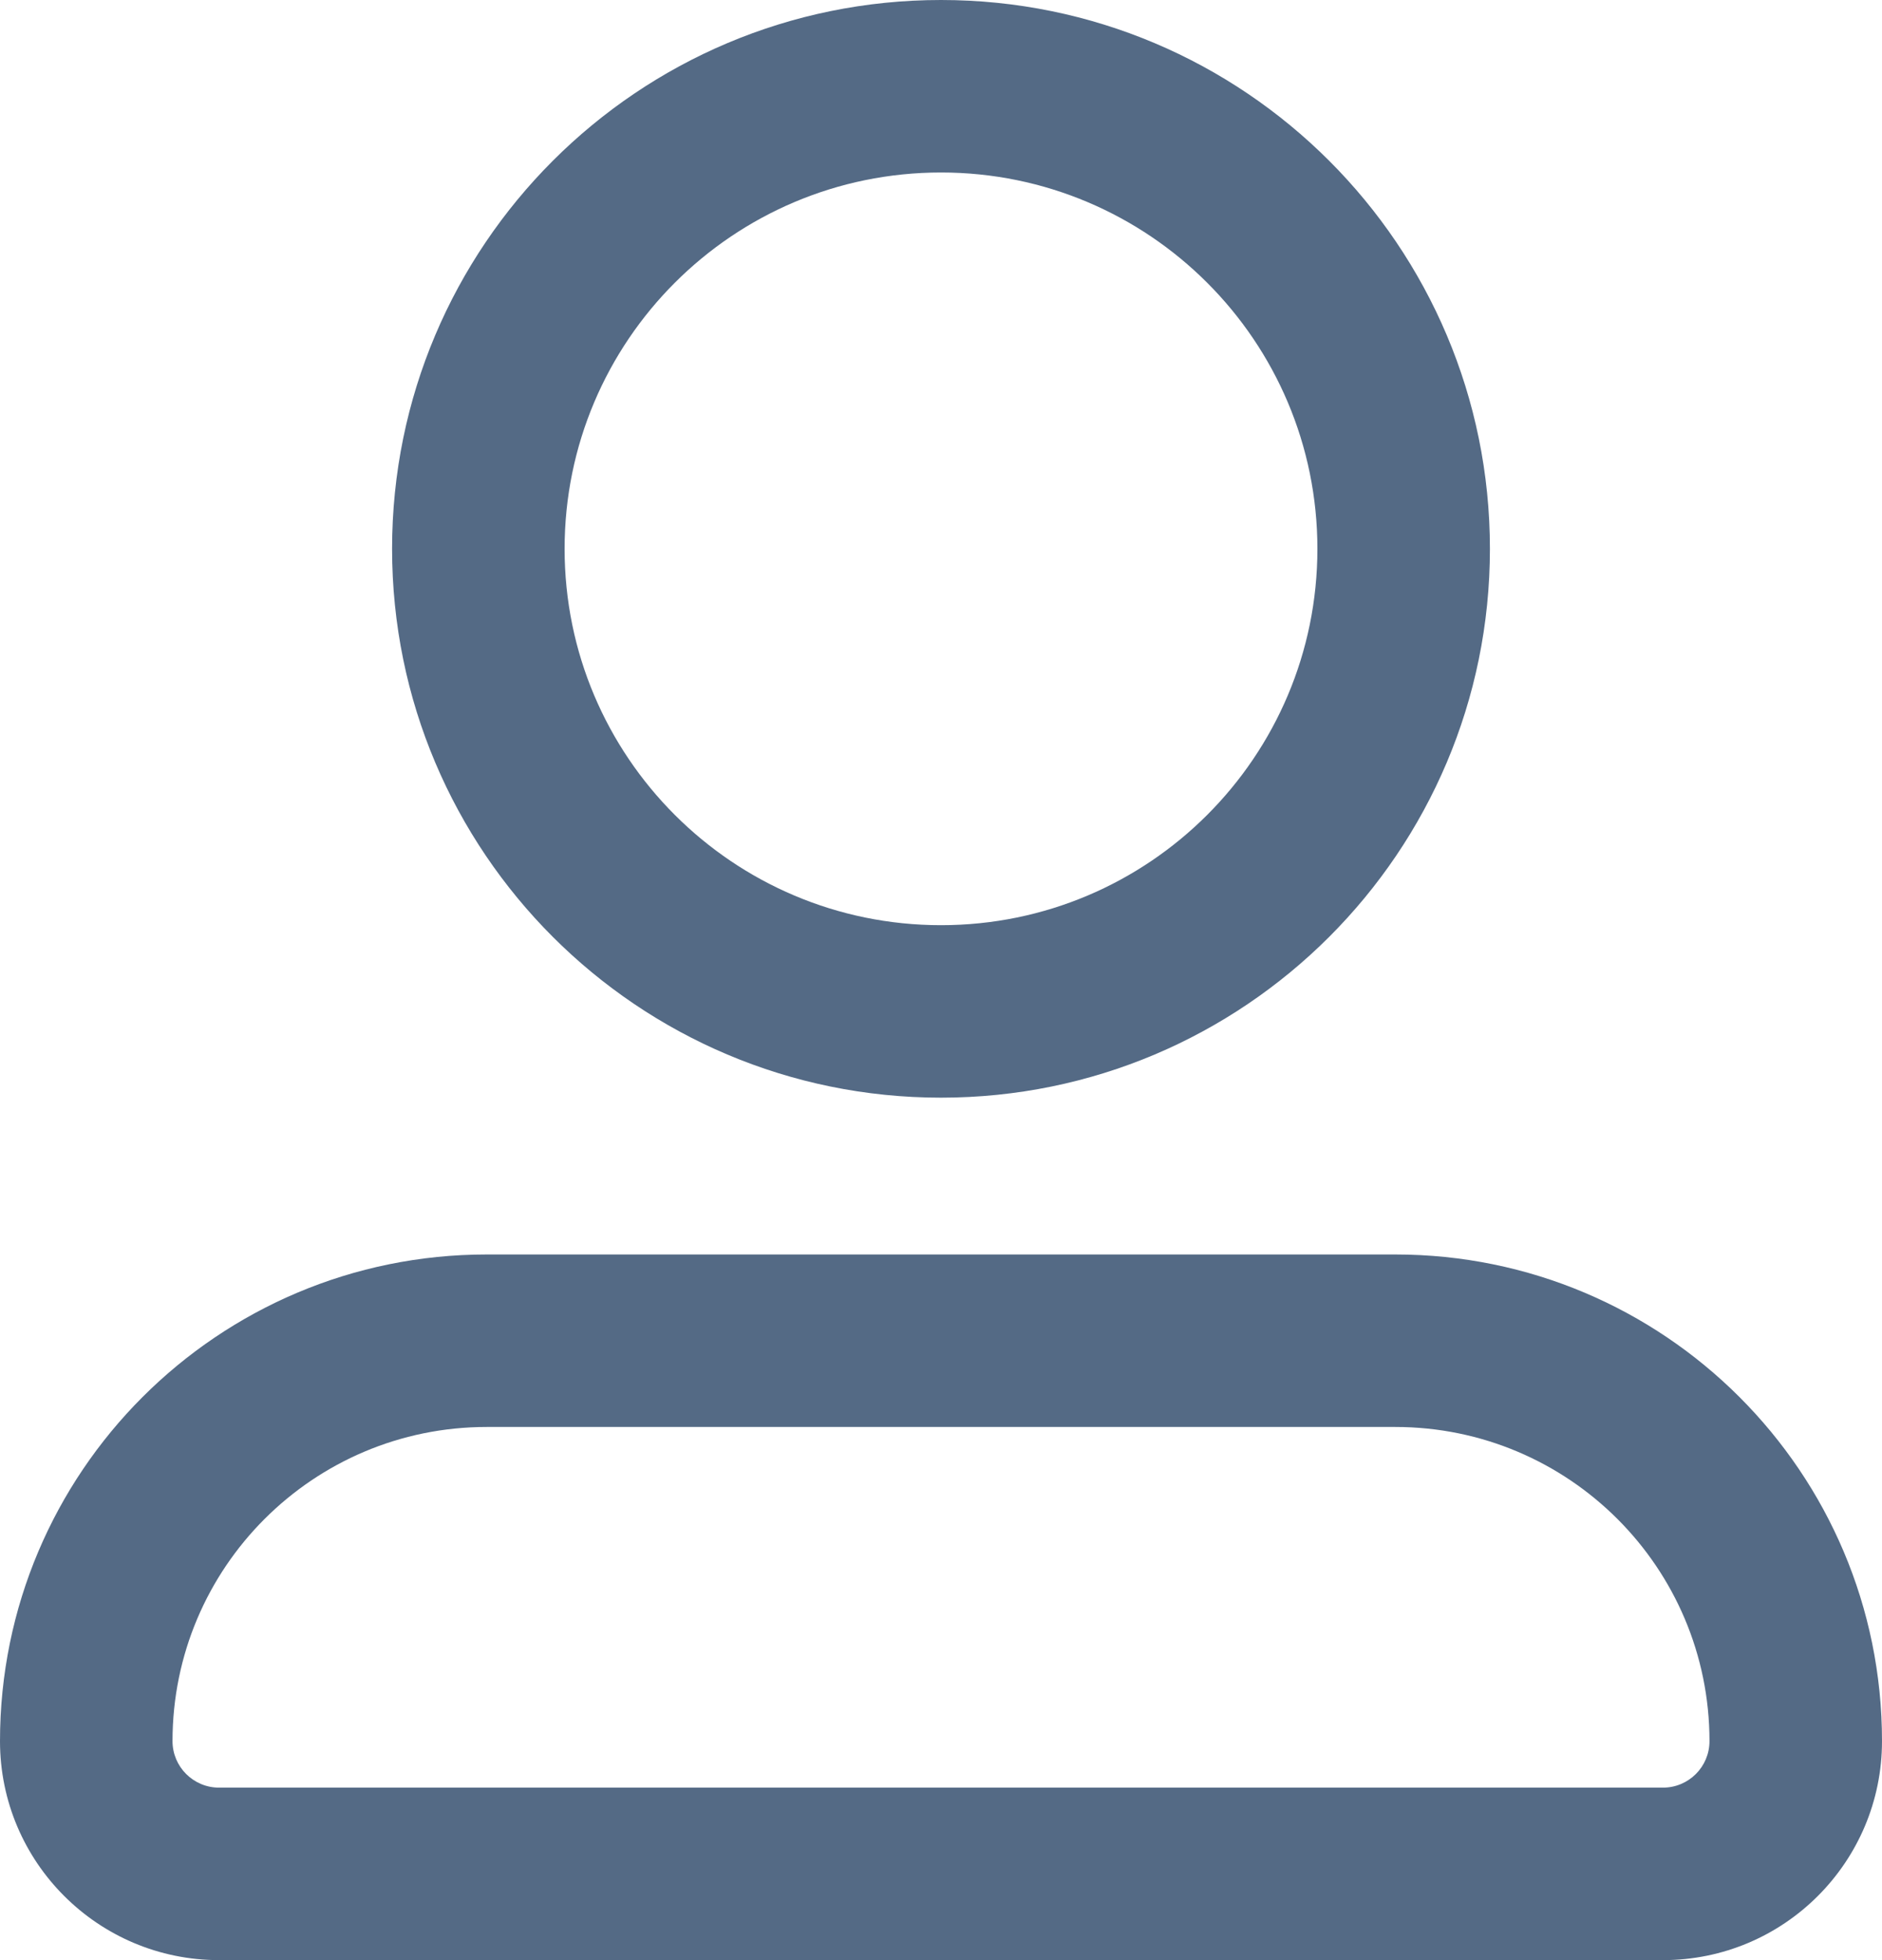 <svg width="24" height="25" viewBox="0 0 24 25" fill="none" xmlns="http://www.w3.org/2000/svg">
<path opacity="0.7" fill-rule="evenodd" clip-rule="evenodd" d="M16.8 7C16.8 9.651 14.651 11.8 12 11.8C9.349 11.8 7.2 9.651 7.2 7C7.2 4.349 9.349 2.2 12 2.2C14.651 2.2 16.8 4.349 16.8 7ZM19 7C19 10.866 15.866 14 12 14C8.134 14 5 10.866 5 7C5 3.134 8.134 0 12 0C15.866 0 19 3.134 19 7ZM6.207 18.2H17.793C20.006 18.2 21.8 19.994 21.8 22.207C21.8 22.534 21.535 22.8 21.207 22.8H2.793C2.466 22.8 2.2 22.534 2.2 22.207C2.2 19.994 3.994 18.2 6.207 18.2ZM0 22.207C0 18.779 2.779 16 6.207 16H17.793C21.221 16 24 18.779 24 22.207C24 23.749 22.75 25 21.207 25H2.793C1.251 25 0 23.749 0 22.207Z" fill="#0C2C52"/>
</svg>
